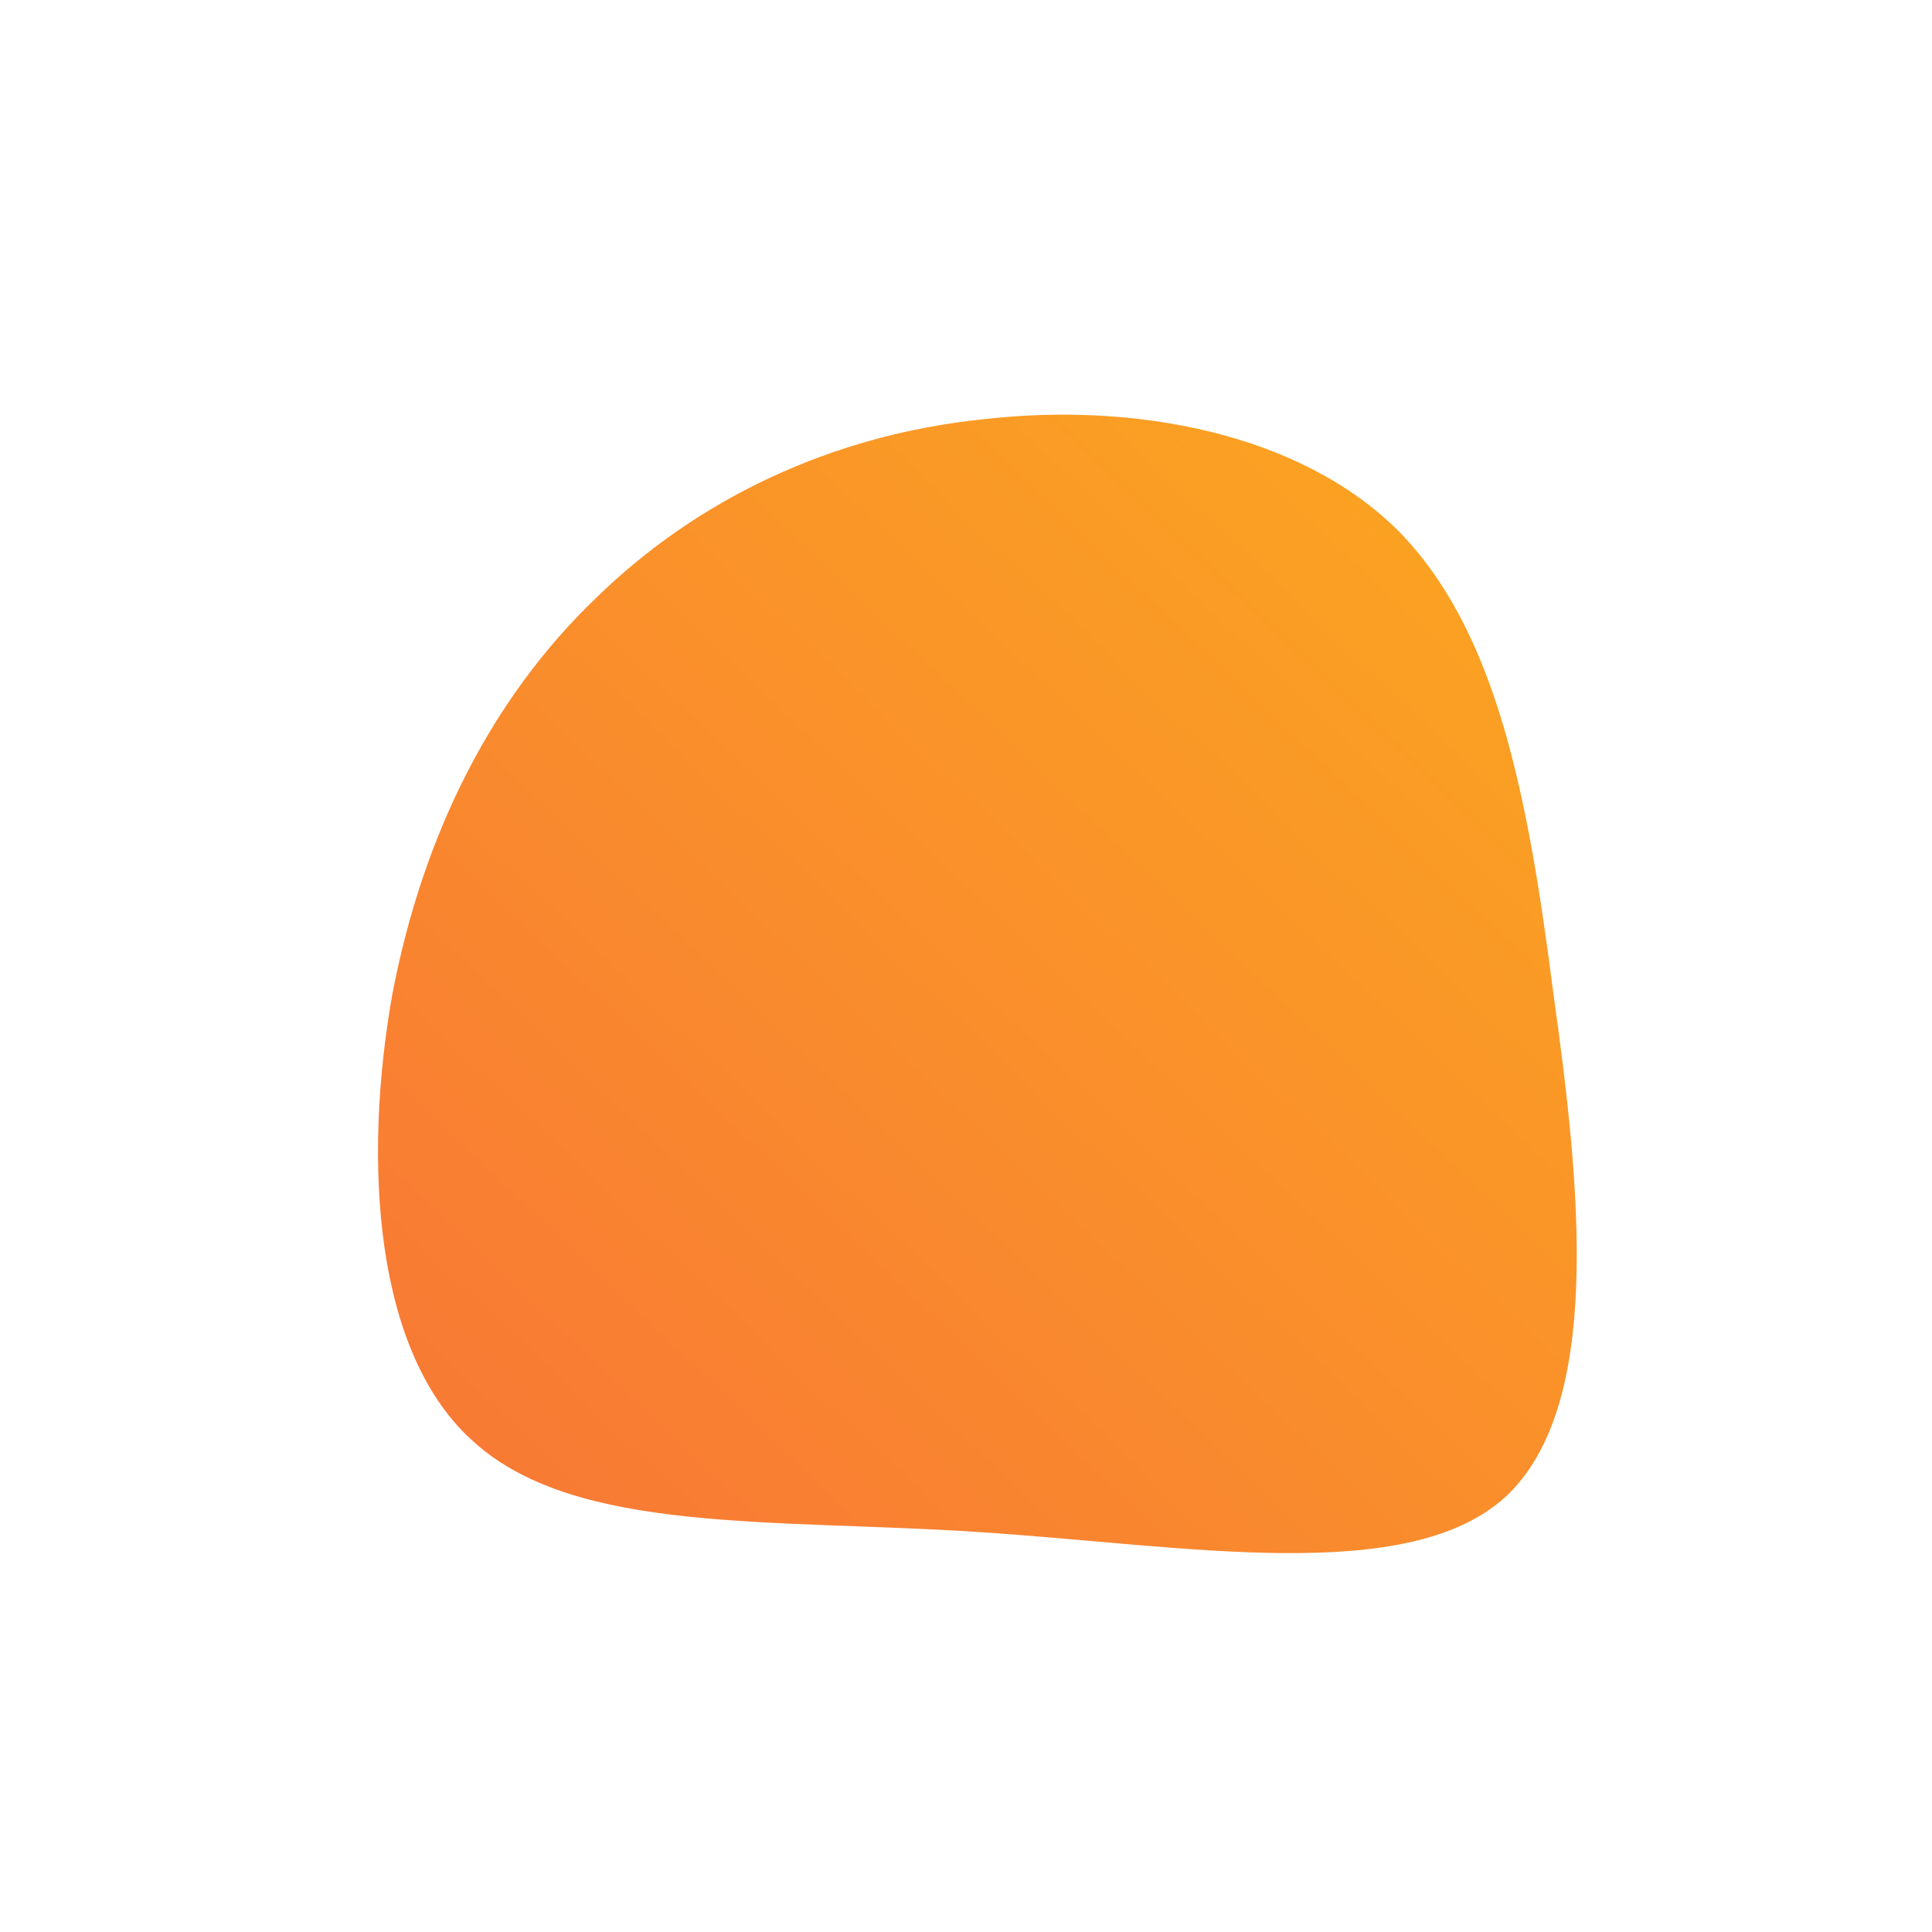 <!--?xml version="1.0" standalone="no"?-->
              <svg id="sw-js-blob-svg" viewBox="0 0 100 100" xmlns="http://www.w3.org/2000/svg" version="1.1">
                    <defs> 
                        <linearGradient id="sw-gradient" x1="0" x2="1" y1="1" y2="0">
                            <stop id="stop1" stop-color="rgba(248, 117, 55, 1)" offset="0%"></stop>
                            <stop id="stop2" stop-color="rgba(251, 168, 31, 1)" offset="100%"></stop>
                        </linearGradient>
                    </defs>
                <path fill="url(#sw-gradient)" d="M22.4,-22.5C27.5,-17.3,29.1,-8.7,30.4,1.4C31.8,11.4,33,22.8,27.9,27.5C22.8,32.1,11.4,30,0.7,29.3C-10,28.6,-20.1,29.4,-25.4,24.7C-30.7,20.1,-31.2,10,-29.7,1.5C-28.1,-6.9,-24.5,-13.9,-19.2,-19C-13.9,-24.2,-6.9,-27.5,0.9,-28.3C8.7,-29.2,17.3,-27.6,22.4,-22.5Z" width="100%" height="100%" transform="translate(50 50)" stroke-width="0" style="transition: all 0.3s ease 0s;"></path>
              </svg>